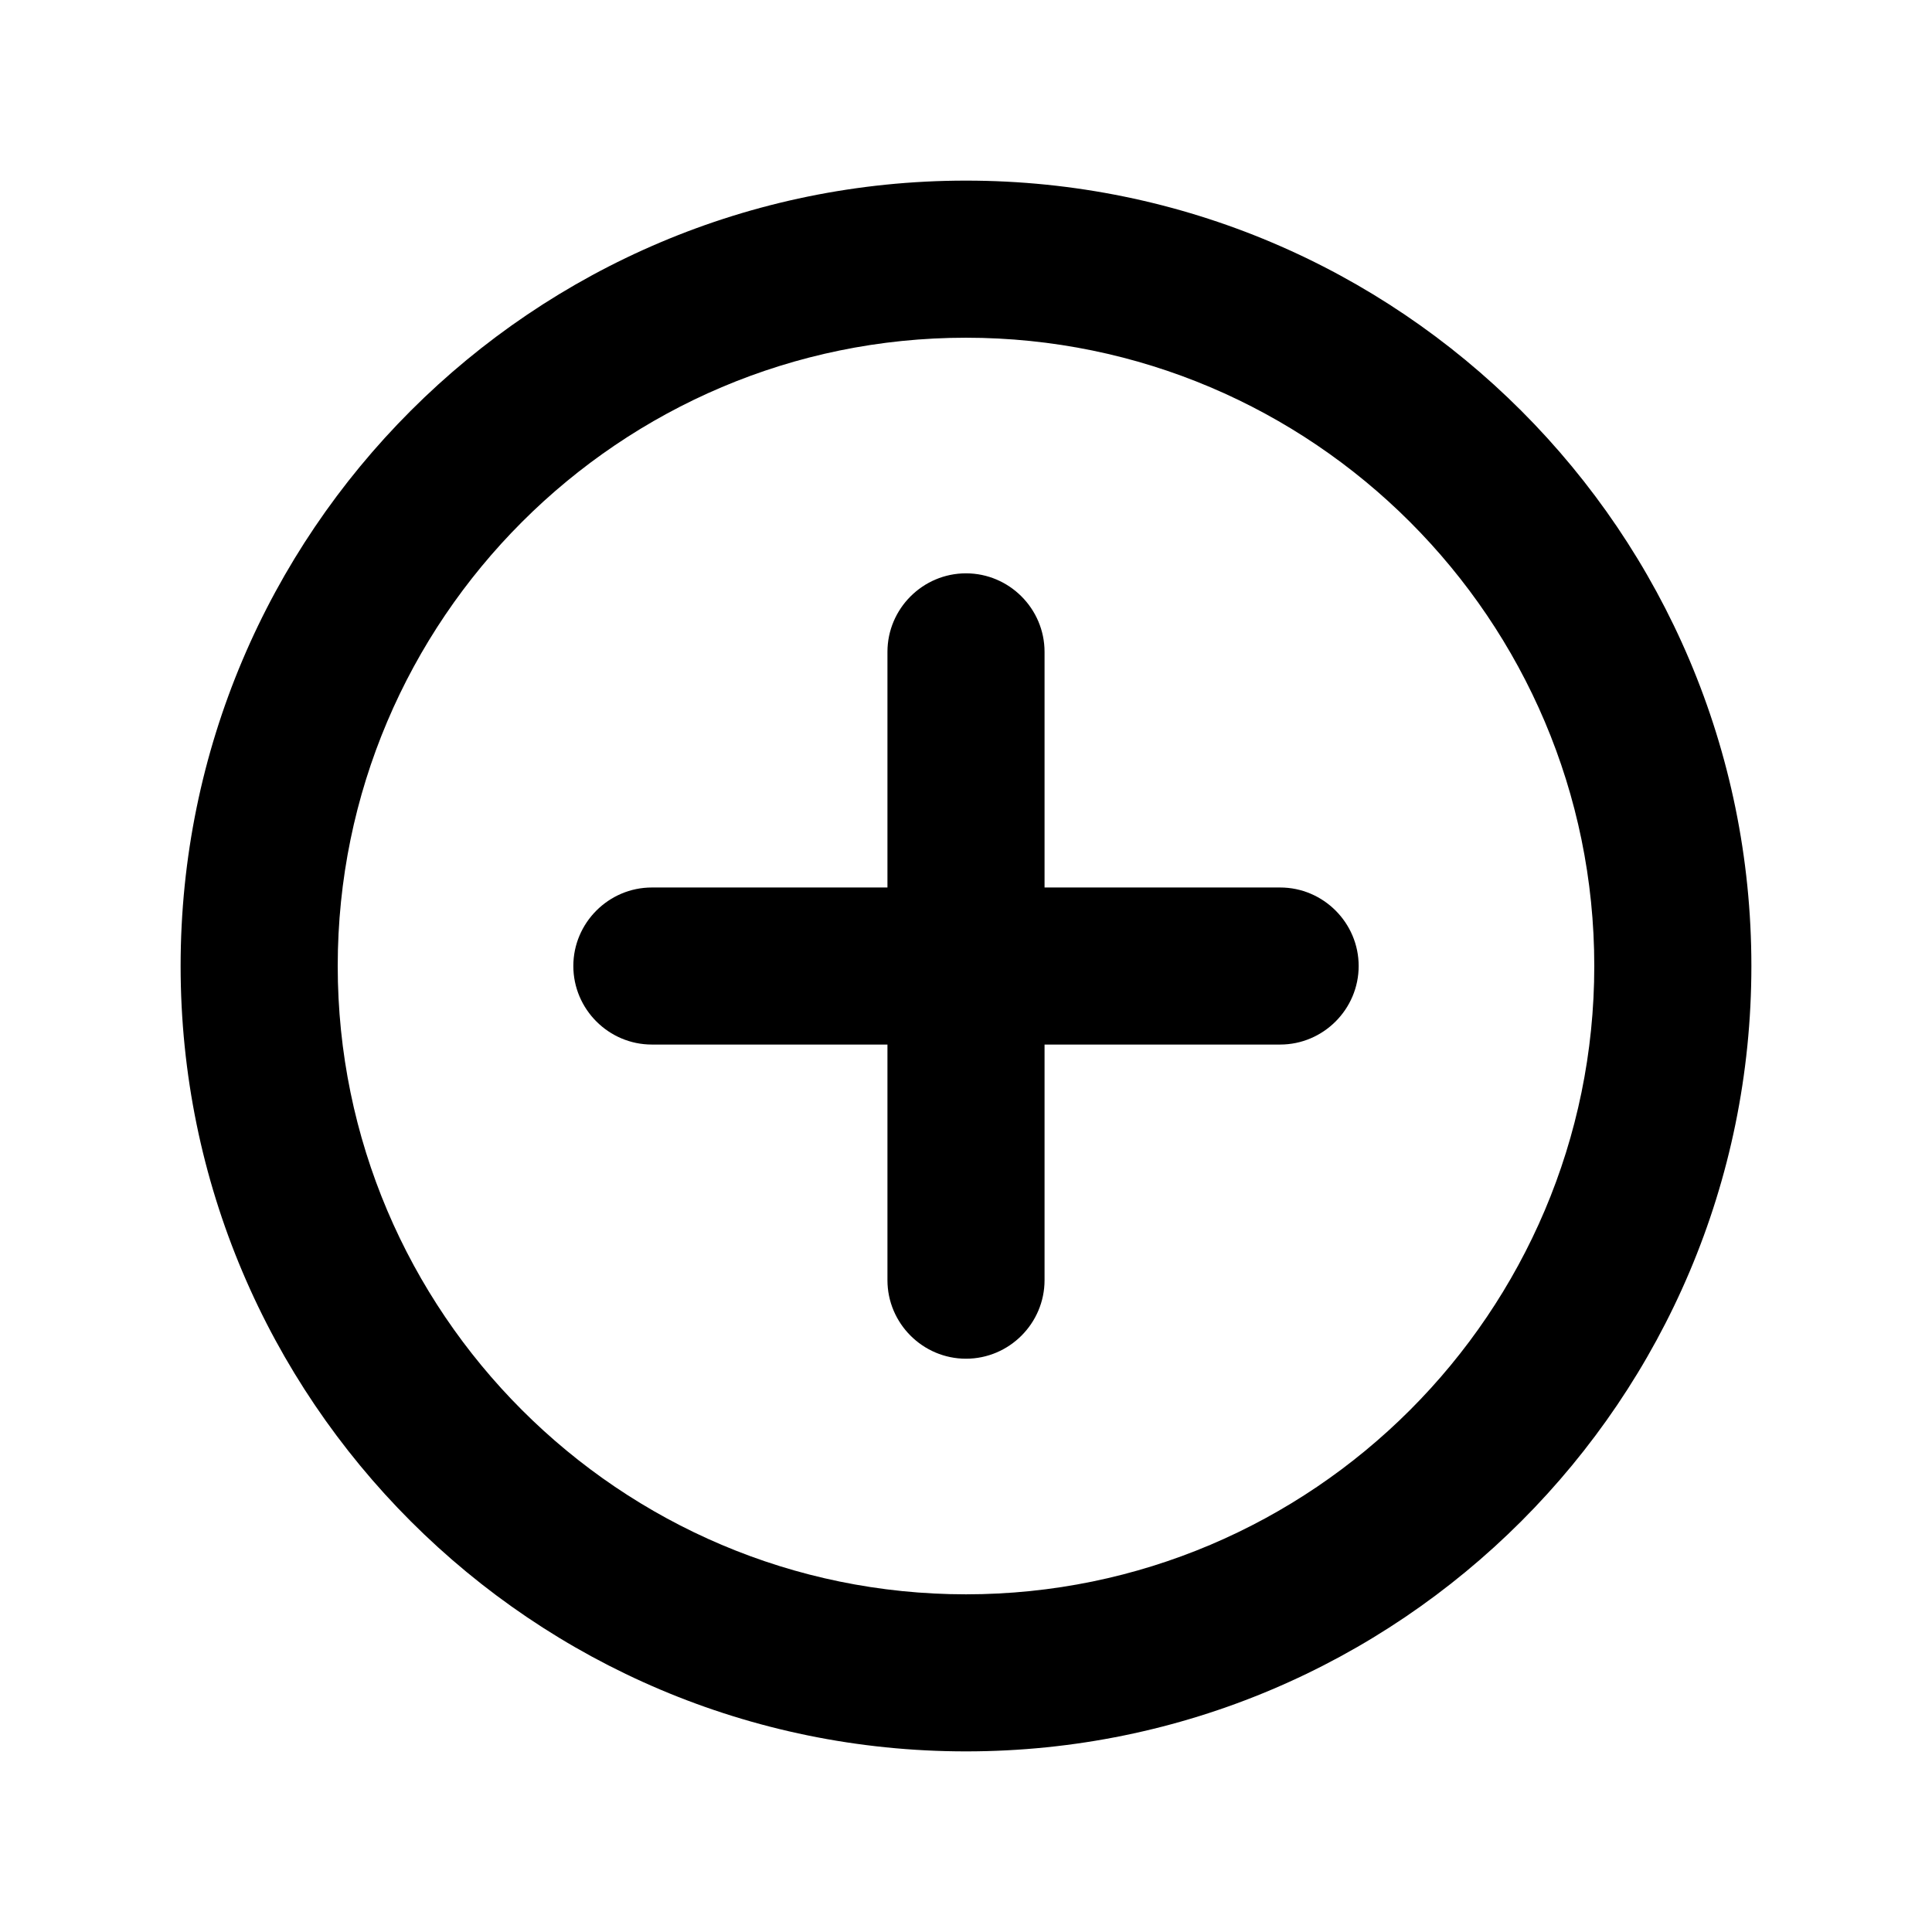 <svg width="41" height="41" viewBox="0 0 41 41" fill="none" xmlns="http://www.w3.org/2000/svg">
    <g clip-path="url(#clip0_457_4048)">
        <path
            d="M20.5 12.167C19.583 12.167 18.833 12.917 18.833 13.834V18.834H13.833C12.917 18.834 12.167 19.584 12.167 20.5C12.167 21.417 12.917 22.167 13.833 22.167H18.833V27.167C18.833 28.084 19.583 28.834 20.5 28.834C21.417 28.834 22.167 28.084 22.167 27.167V22.167H27.167C28.083 22.167 28.833 21.417 28.833 20.5C28.833 19.584 28.083 18.834 27.167 18.834H22.167V13.834C22.167 12.917 21.417 12.167 20.5 12.167ZM20.5 3.833C11.3 3.833 3.833 11.3 3.833 20.5C3.833 29.7 11.3 37.167 20.5 37.167C29.7 37.167 37.167 29.7 37.167 20.5C37.167 11.3 29.7 3.833 20.5 3.833ZM20.5 33.834C13.15 33.834 7.167 27.85 7.167 20.5C7.167 13.15 13.15 7.167 20.5 7.167C27.85 7.167 33.833 13.15 33.833 20.5C33.833 27.85 27.85 33.834 20.5 33.834Z"
            fill="currentColor" />
    </g>
    <defs>
        <clipPath id="clip0_457_4048">
            <rect width="40" height="40" fill="white" transform="translate(0.5 0.5)" />
        </clipPath>
    </defs>
</svg>
    